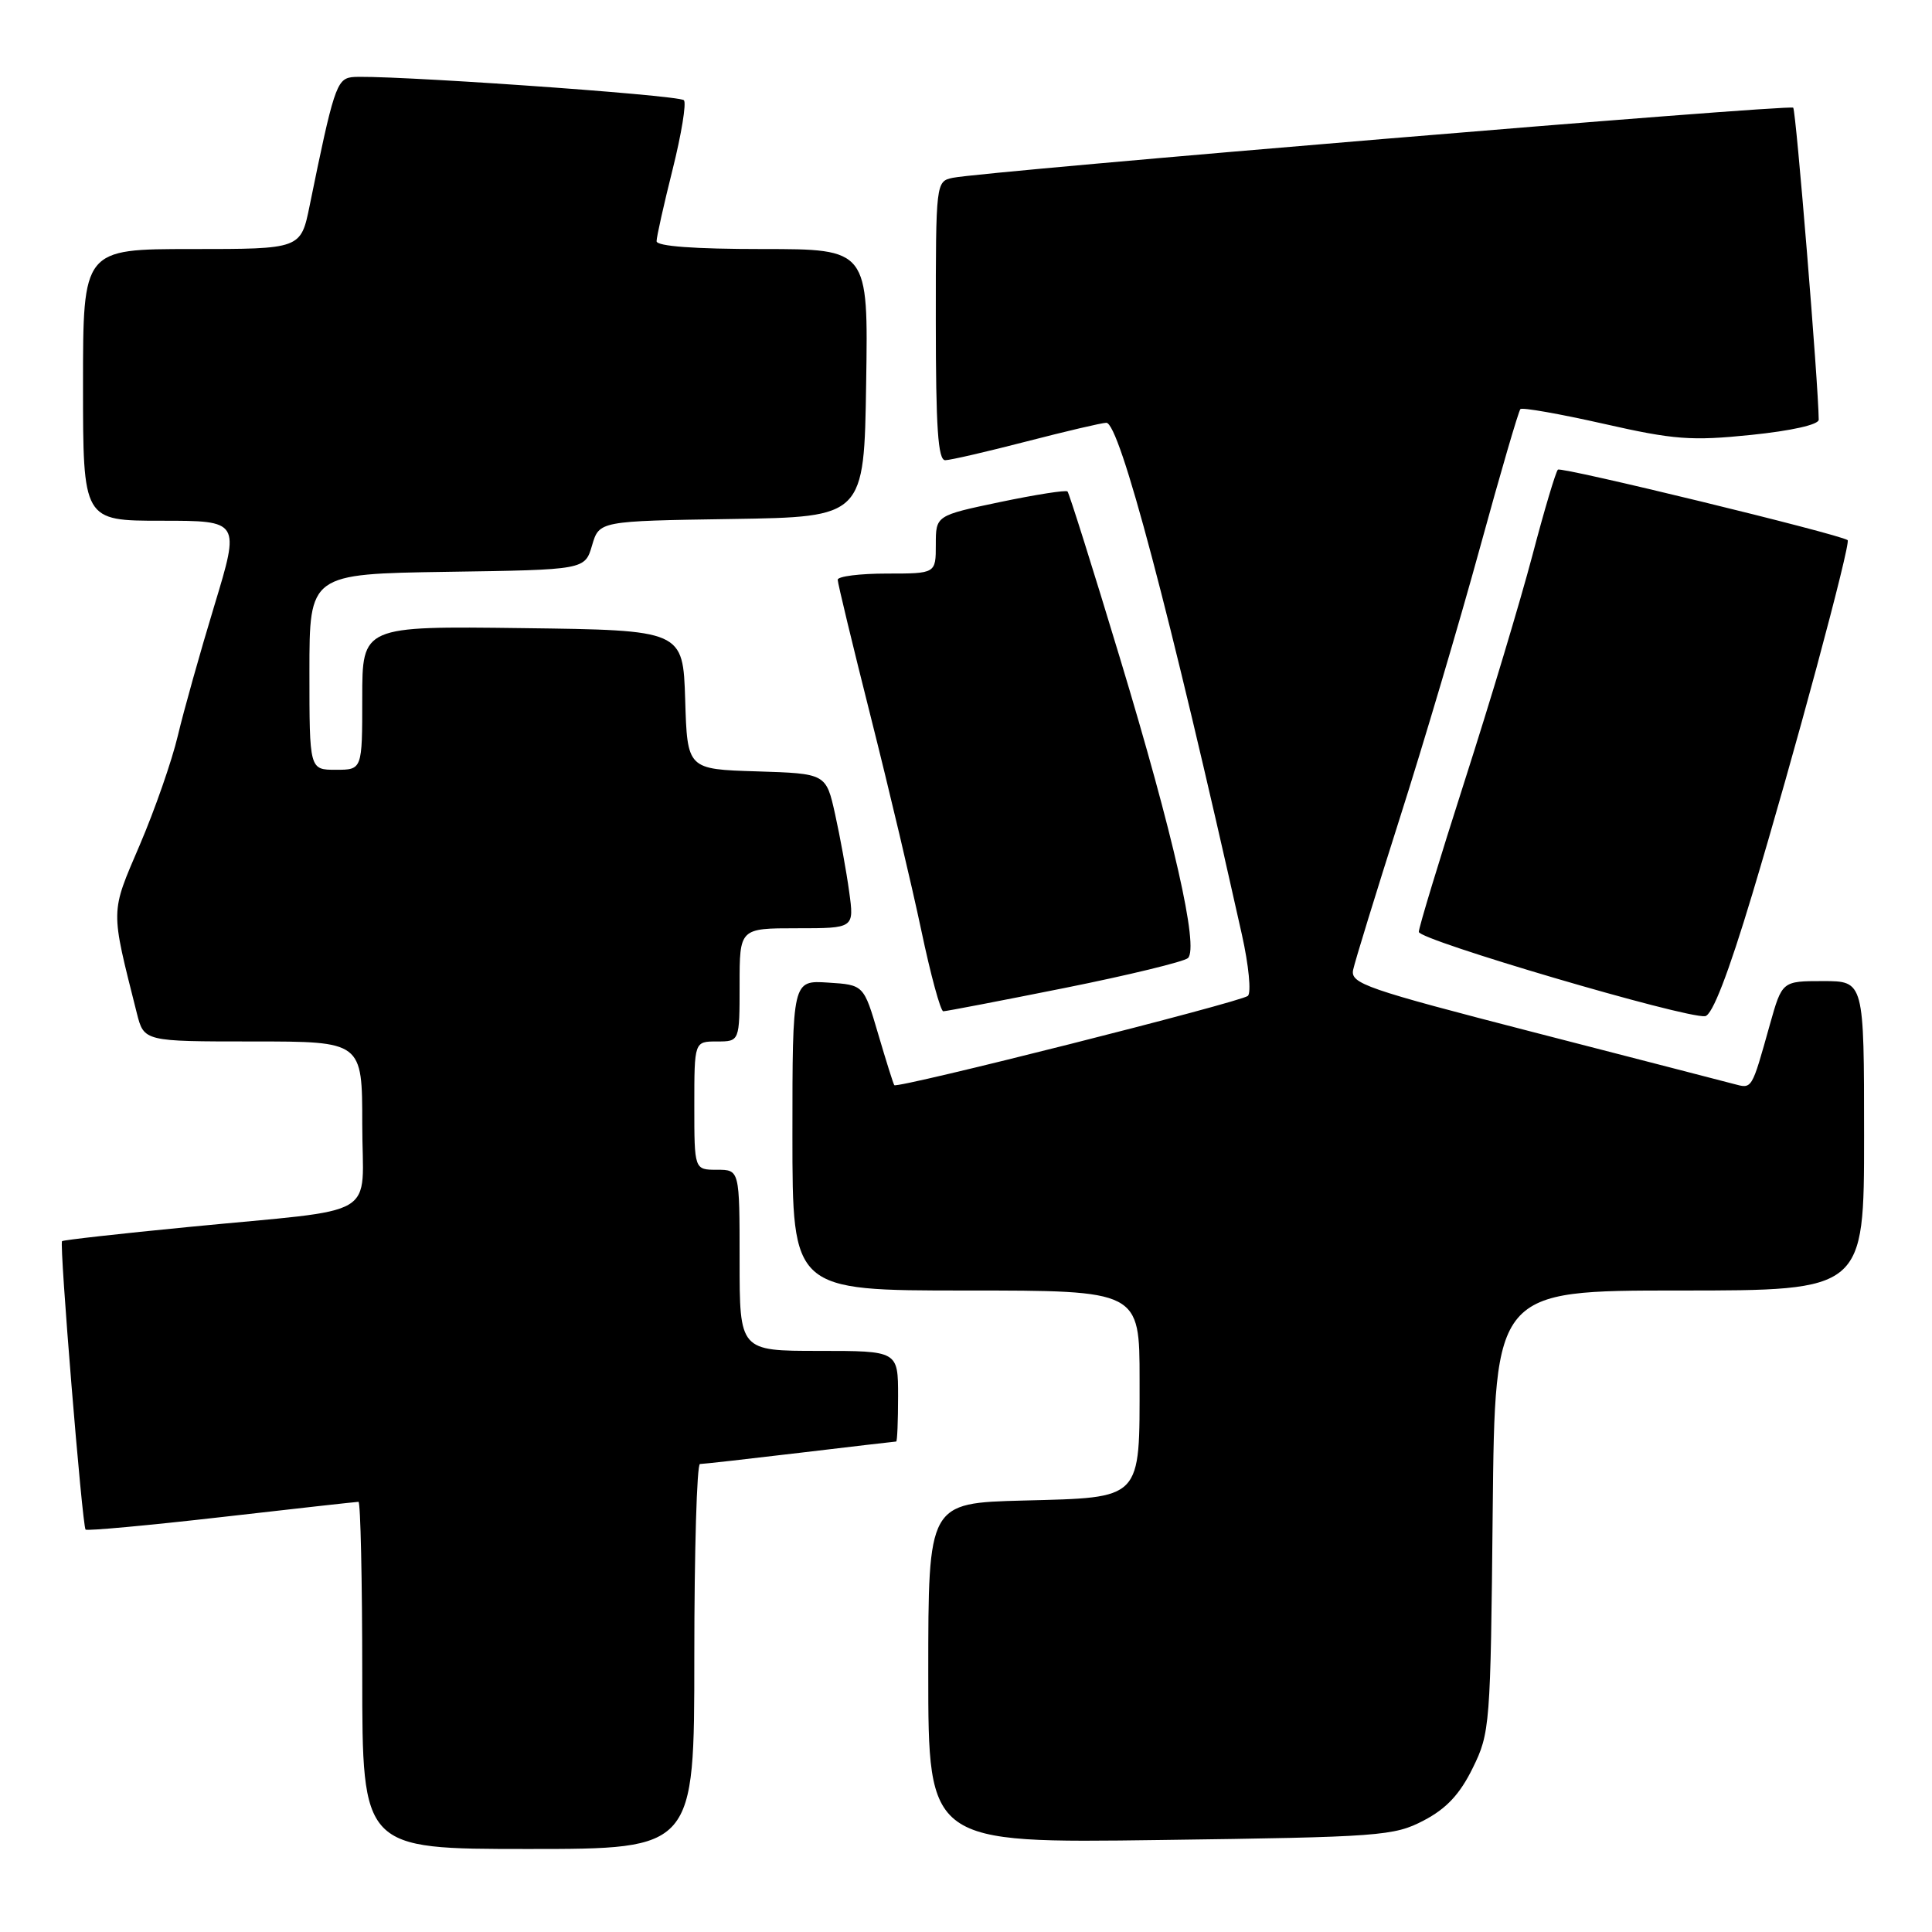 <?xml version="1.0" encoding="UTF-8" standalone="no"?>
<!DOCTYPE svg PUBLIC "-//W3C//DTD SVG 1.1//EN" "http://www.w3.org/Graphics/SVG/1.1/DTD/svg11.dtd" >
<svg xmlns="http://www.w3.org/2000/svg" xmlns:xlink="http://www.w3.org/1999/xlink" version="1.1" viewBox="0 0 256 256">
 <g >
 <path fill="currentColor"
d=" M 92.00 219.50 C 92.00 205.47 92.34 194.00 92.75 193.99 C 93.16 193.99 99.12 193.32 106.00 192.50 C 112.88 191.68 118.61 191.01 118.75 191.01 C 118.89 191.00 119.00 188.30 119.00 185.00 C 119.00 179.00 119.00 179.00 108.50 179.00 C 98.00 179.00 98.00 179.00 98.00 167.00 C 98.00 155.00 98.00 155.00 95.00 155.00 C 92.00 155.00 92.00 155.00 92.00 146.50 C 92.00 138.00 92.00 138.00 95.00 138.00 C 98.00 138.00 98.00 138.00 98.00 130.50 C 98.00 123.00 98.00 123.00 105.59 123.00 C 113.19 123.00 113.19 123.00 112.52 118.16 C 112.16 115.50 111.32 110.89 110.66 107.91 C 109.46 102.50 109.46 102.50 100.27 102.21 C 91.07 101.93 91.07 101.93 90.79 92.71 C 90.50 83.50 90.50 83.50 69.25 83.23 C 48.00 82.96 48.00 82.96 48.00 92.48 C 48.00 102.00 48.00 102.00 44.50 102.00 C 41.00 102.00 41.00 102.00 41.00 89.02 C 41.00 76.05 41.00 76.05 59.25 75.77 C 77.50 75.50 77.50 75.50 78.45 72.27 C 79.40 69.04 79.40 69.04 96.95 68.77 C 114.50 68.50 114.50 68.50 114.77 50.75 C 115.05 33.00 115.05 33.00 101.02 33.00 C 92.01 33.00 87.00 32.63 87.00 31.96 C 87.00 31.39 87.96 27.10 89.13 22.43 C 90.30 17.75 90.97 13.64 90.62 13.28 C 89.91 12.57 49.69 9.78 46.57 10.23 C 44.61 10.51 44.16 11.88 41.03 27.25 C 39.86 33.00 39.86 33.00 25.43 33.00 C 11.00 33.00 11.00 33.00 11.00 51.00 C 11.00 69.00 11.00 69.00 21.40 69.00 C 31.81 69.00 31.81 69.00 28.40 80.25 C 26.52 86.44 24.34 94.20 23.56 97.50 C 22.78 100.80 20.51 107.31 18.52 111.96 C 14.60 121.12 14.61 120.26 18.13 134.25 C 19.08 138.00 19.08 138.00 33.54 138.00 C 48.00 138.00 48.00 138.00 48.00 148.95 C 48.00 161.75 50.87 160.05 25.00 162.58 C 15.93 163.46 8.37 164.31 8.22 164.46 C 7.84 164.83 10.90 202.23 11.34 202.68 C 11.54 202.87 19.64 202.13 29.35 201.02 C 39.05 199.91 47.22 199.00 47.50 199.00 C 47.77 199.00 48.00 209.35 48.00 222.00 C 48.00 245.00 48.00 245.00 70.00 245.00 C 92.00 245.00 92.00 245.00 92.00 219.50 Z  M 188.64 241.23 C 191.65 239.66 193.44 237.75 195.14 234.28 C 197.43 229.64 197.51 228.65 197.79 200.25 C 198.09 171.00 198.09 171.00 222.54 171.00 C 247.00 171.00 247.00 171.00 247.00 150.50 C 247.00 130.00 247.00 130.00 241.57 130.00 C 236.14 130.00 236.14 130.00 234.52 135.75 C 232.07 144.49 232.19 144.28 229.74 143.63 C 228.51 143.30 216.56 140.22 203.19 136.77 C 180.94 131.03 178.91 130.33 179.30 128.50 C 179.53 127.40 182.30 118.40 185.45 108.50 C 188.61 98.60 193.40 82.43 196.10 72.58 C 198.80 62.72 201.22 54.45 201.46 54.21 C 201.70 53.96 206.66 54.84 212.48 56.15 C 221.82 58.27 224.10 58.44 232.03 57.63 C 237.38 57.08 241.00 56.27 240.99 55.61 C 240.96 51.07 237.98 14.64 237.61 14.27 C 237.13 13.79 130.33 22.71 126.25 23.56 C 124.01 24.03 124.00 24.16 124.00 42.52 C 124.00 56.65 124.29 61.00 125.25 60.98 C 125.94 60.97 130.78 59.85 136.00 58.50 C 141.22 57.15 145.99 56.03 146.59 56.02 C 148.35 55.99 154.95 80.91 164.56 123.85 C 165.46 127.89 165.82 131.54 165.35 131.96 C 164.44 132.77 118.90 144.27 118.50 143.79 C 118.37 143.63 117.41 140.57 116.36 137.00 C 114.45 130.50 114.45 130.50 109.73 130.20 C 105.00 129.89 105.00 129.89 105.00 150.45 C 105.00 171.00 105.00 171.00 128.00 171.00 C 151.00 171.00 151.00 171.00 151.00 182.81 C 151.00 198.90 151.47 198.41 135.58 198.83 C 123.00 199.16 123.00 199.16 123.00 221.70 C 123.00 244.23 123.00 244.23 153.75 243.81 C 182.90 243.42 184.72 243.28 188.64 241.23 Z  M 232.18 118.50 C 237.62 100.42 245.30 71.92 244.82 71.57 C 243.70 70.77 206.86 61.81 206.43 62.23 C 206.14 62.52 204.61 67.65 203.04 73.63 C 201.46 79.61 197.43 93.03 194.08 103.46 C 190.74 113.88 188.00 122.89 188.00 123.48 C 188.00 124.56 223.25 134.94 225.93 134.65 C 226.88 134.55 229.00 129.06 232.18 118.50 Z  M 141.08 130.91 C 149.56 129.21 156.91 127.42 157.41 126.95 C 158.88 125.55 155.52 110.74 148.39 87.17 C 144.79 75.25 141.66 65.33 141.45 65.12 C 141.24 64.91 137.23 65.54 132.53 66.52 C 124.00 68.31 124.00 68.31 124.00 72.16 C 124.00 76.00 124.00 76.00 117.50 76.00 C 113.92 76.00 111.00 76.37 111.00 76.82 C 111.00 77.27 112.98 85.48 115.40 95.07 C 117.82 104.66 120.82 117.34 122.07 123.25 C 123.31 129.16 124.63 134.00 124.99 134.00 C 125.36 134.00 132.59 132.61 141.08 130.91 Z "/>
</g>
</svg>